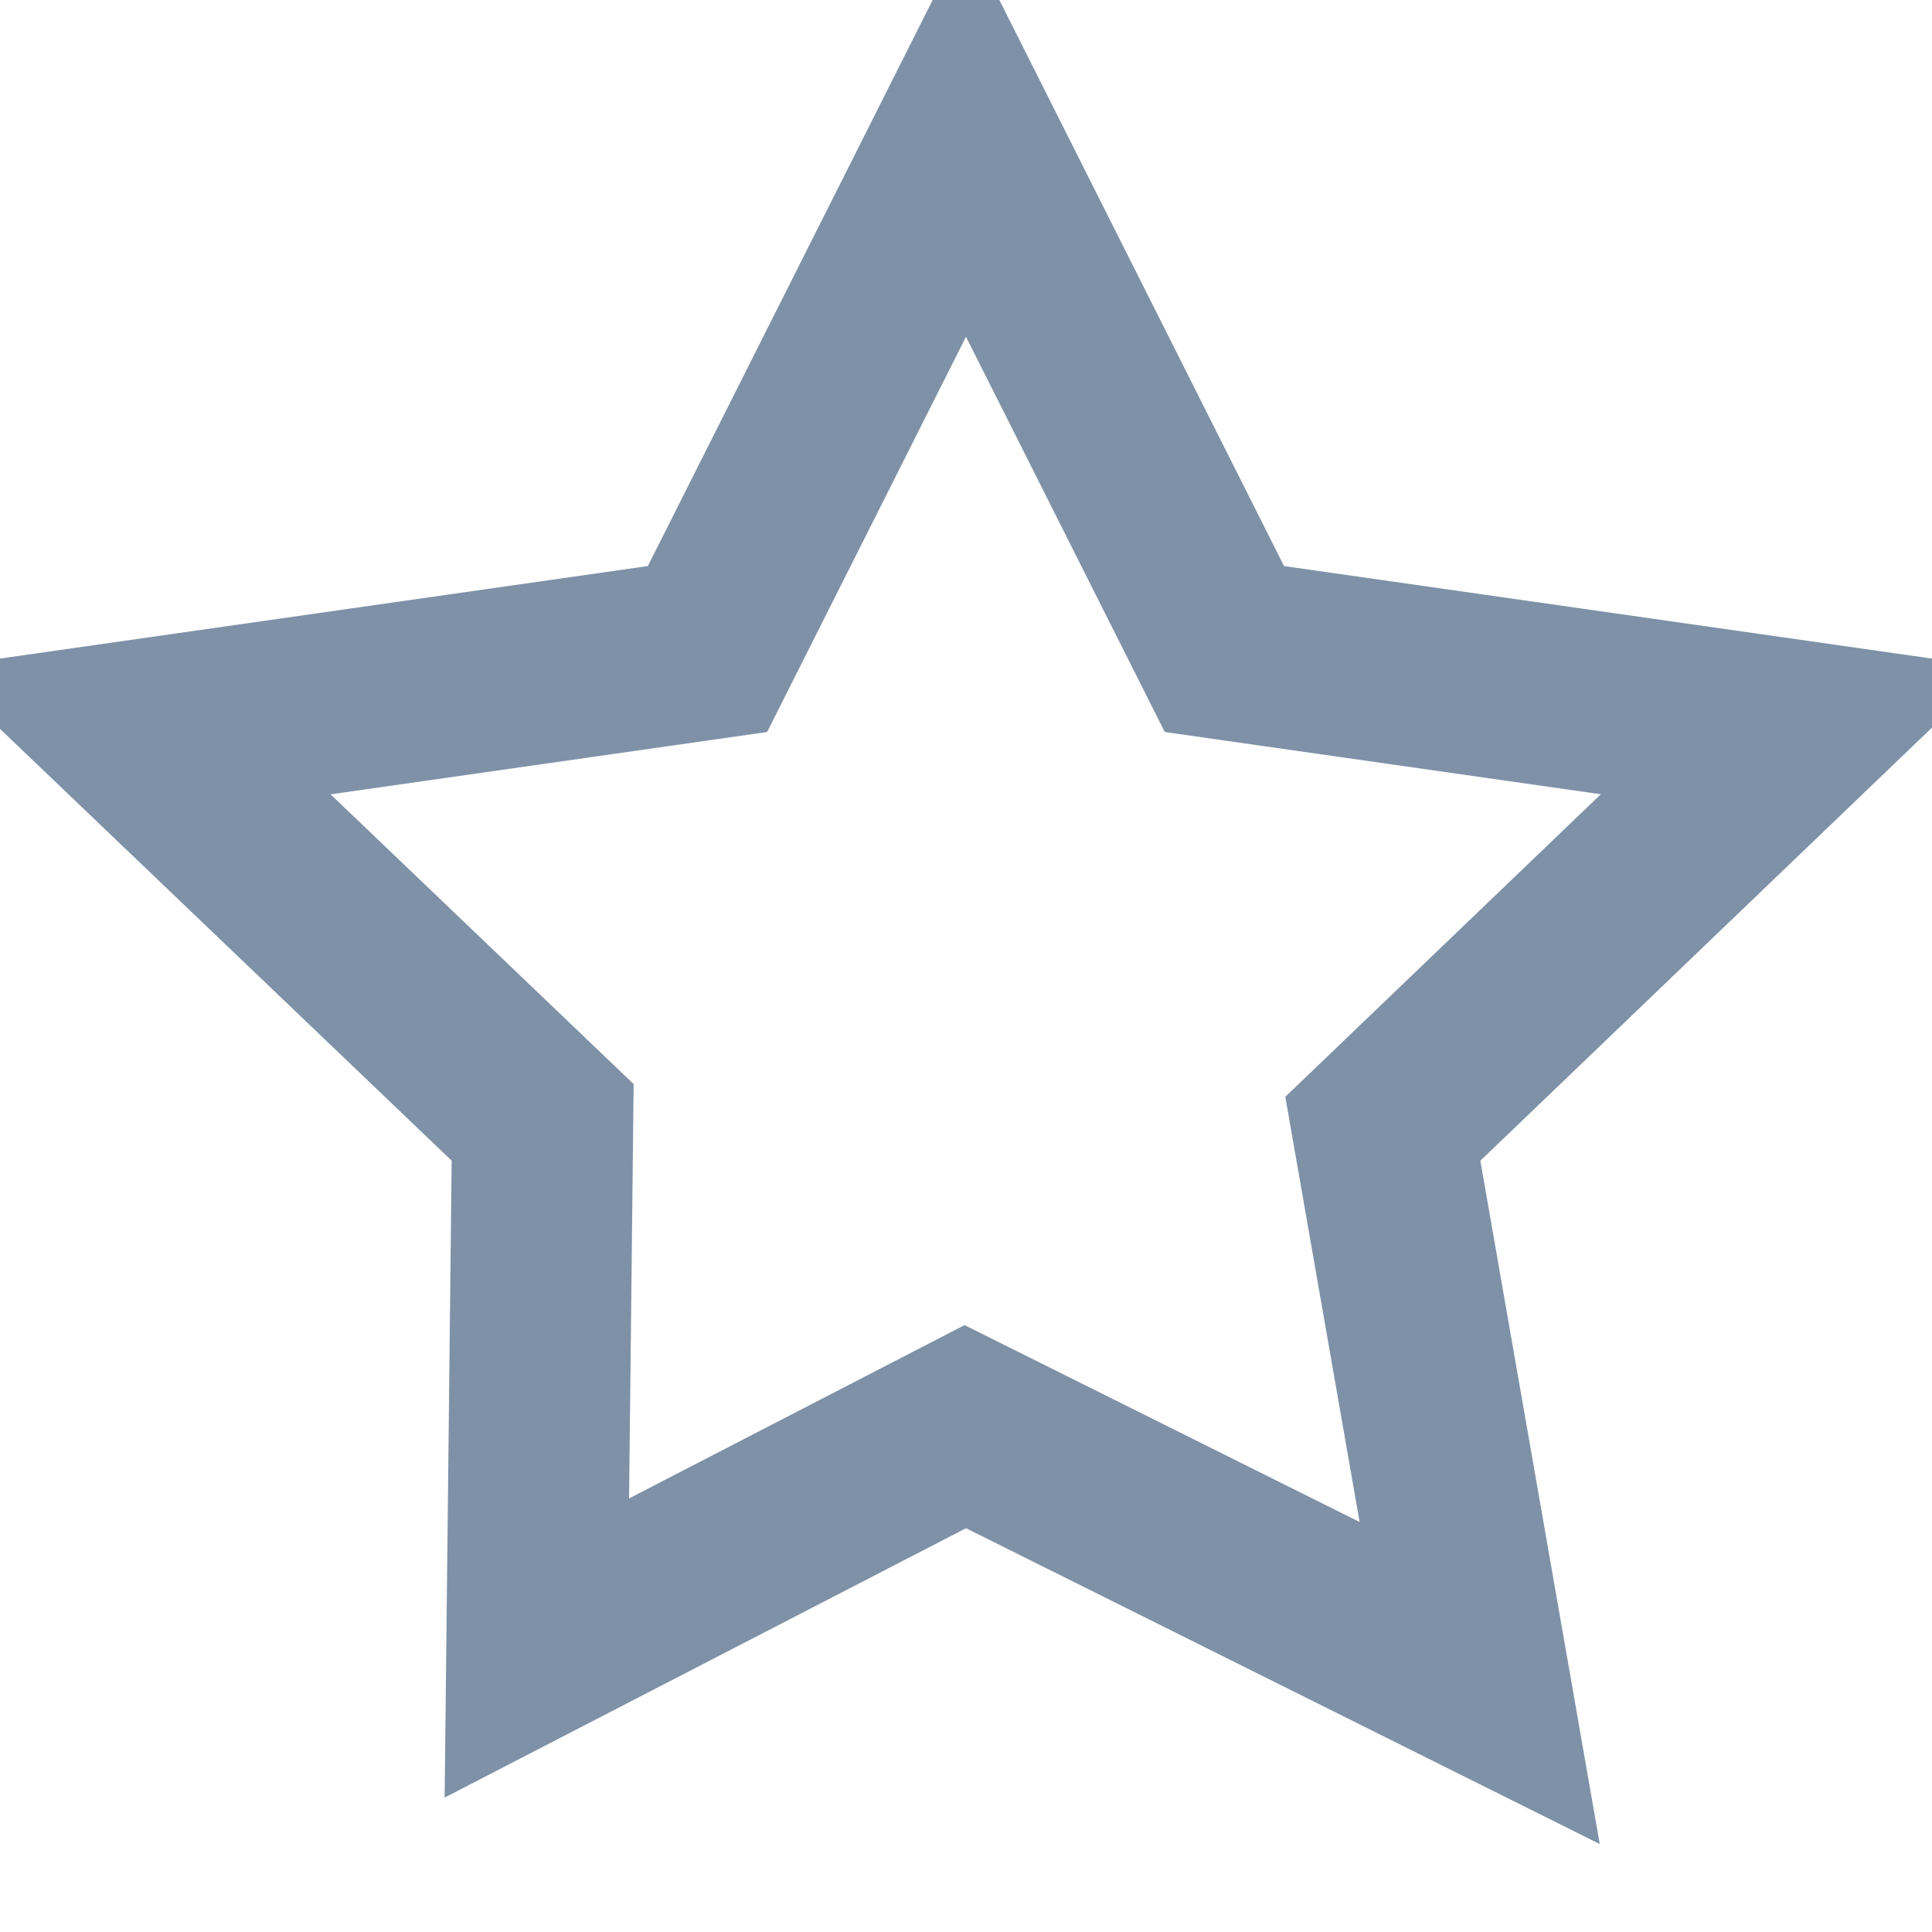 <svg xmlns="http://www.w3.org/2000/svg" width="16" height="16" viewBox="0 0 16 16">
    <g fill="none" fill-rule="evenodd">
        <g fill-rule="nonzero" stroke="#7E91A7" stroke-width="1.5">
            <g>
                <g>
                    <path d="M8 1.12l2.14 4.255 4.748.678-3.436 3.295.802 4.59-4.26-2.123-3.548 1.833.048-4.353-3.39-3.241 4.755-.679L8 1.12z" transform="translate(-626 -106) translate(247 94) translate(379 12)"/>
                </g>
            </g>
        </g>
    </g>
</svg>
